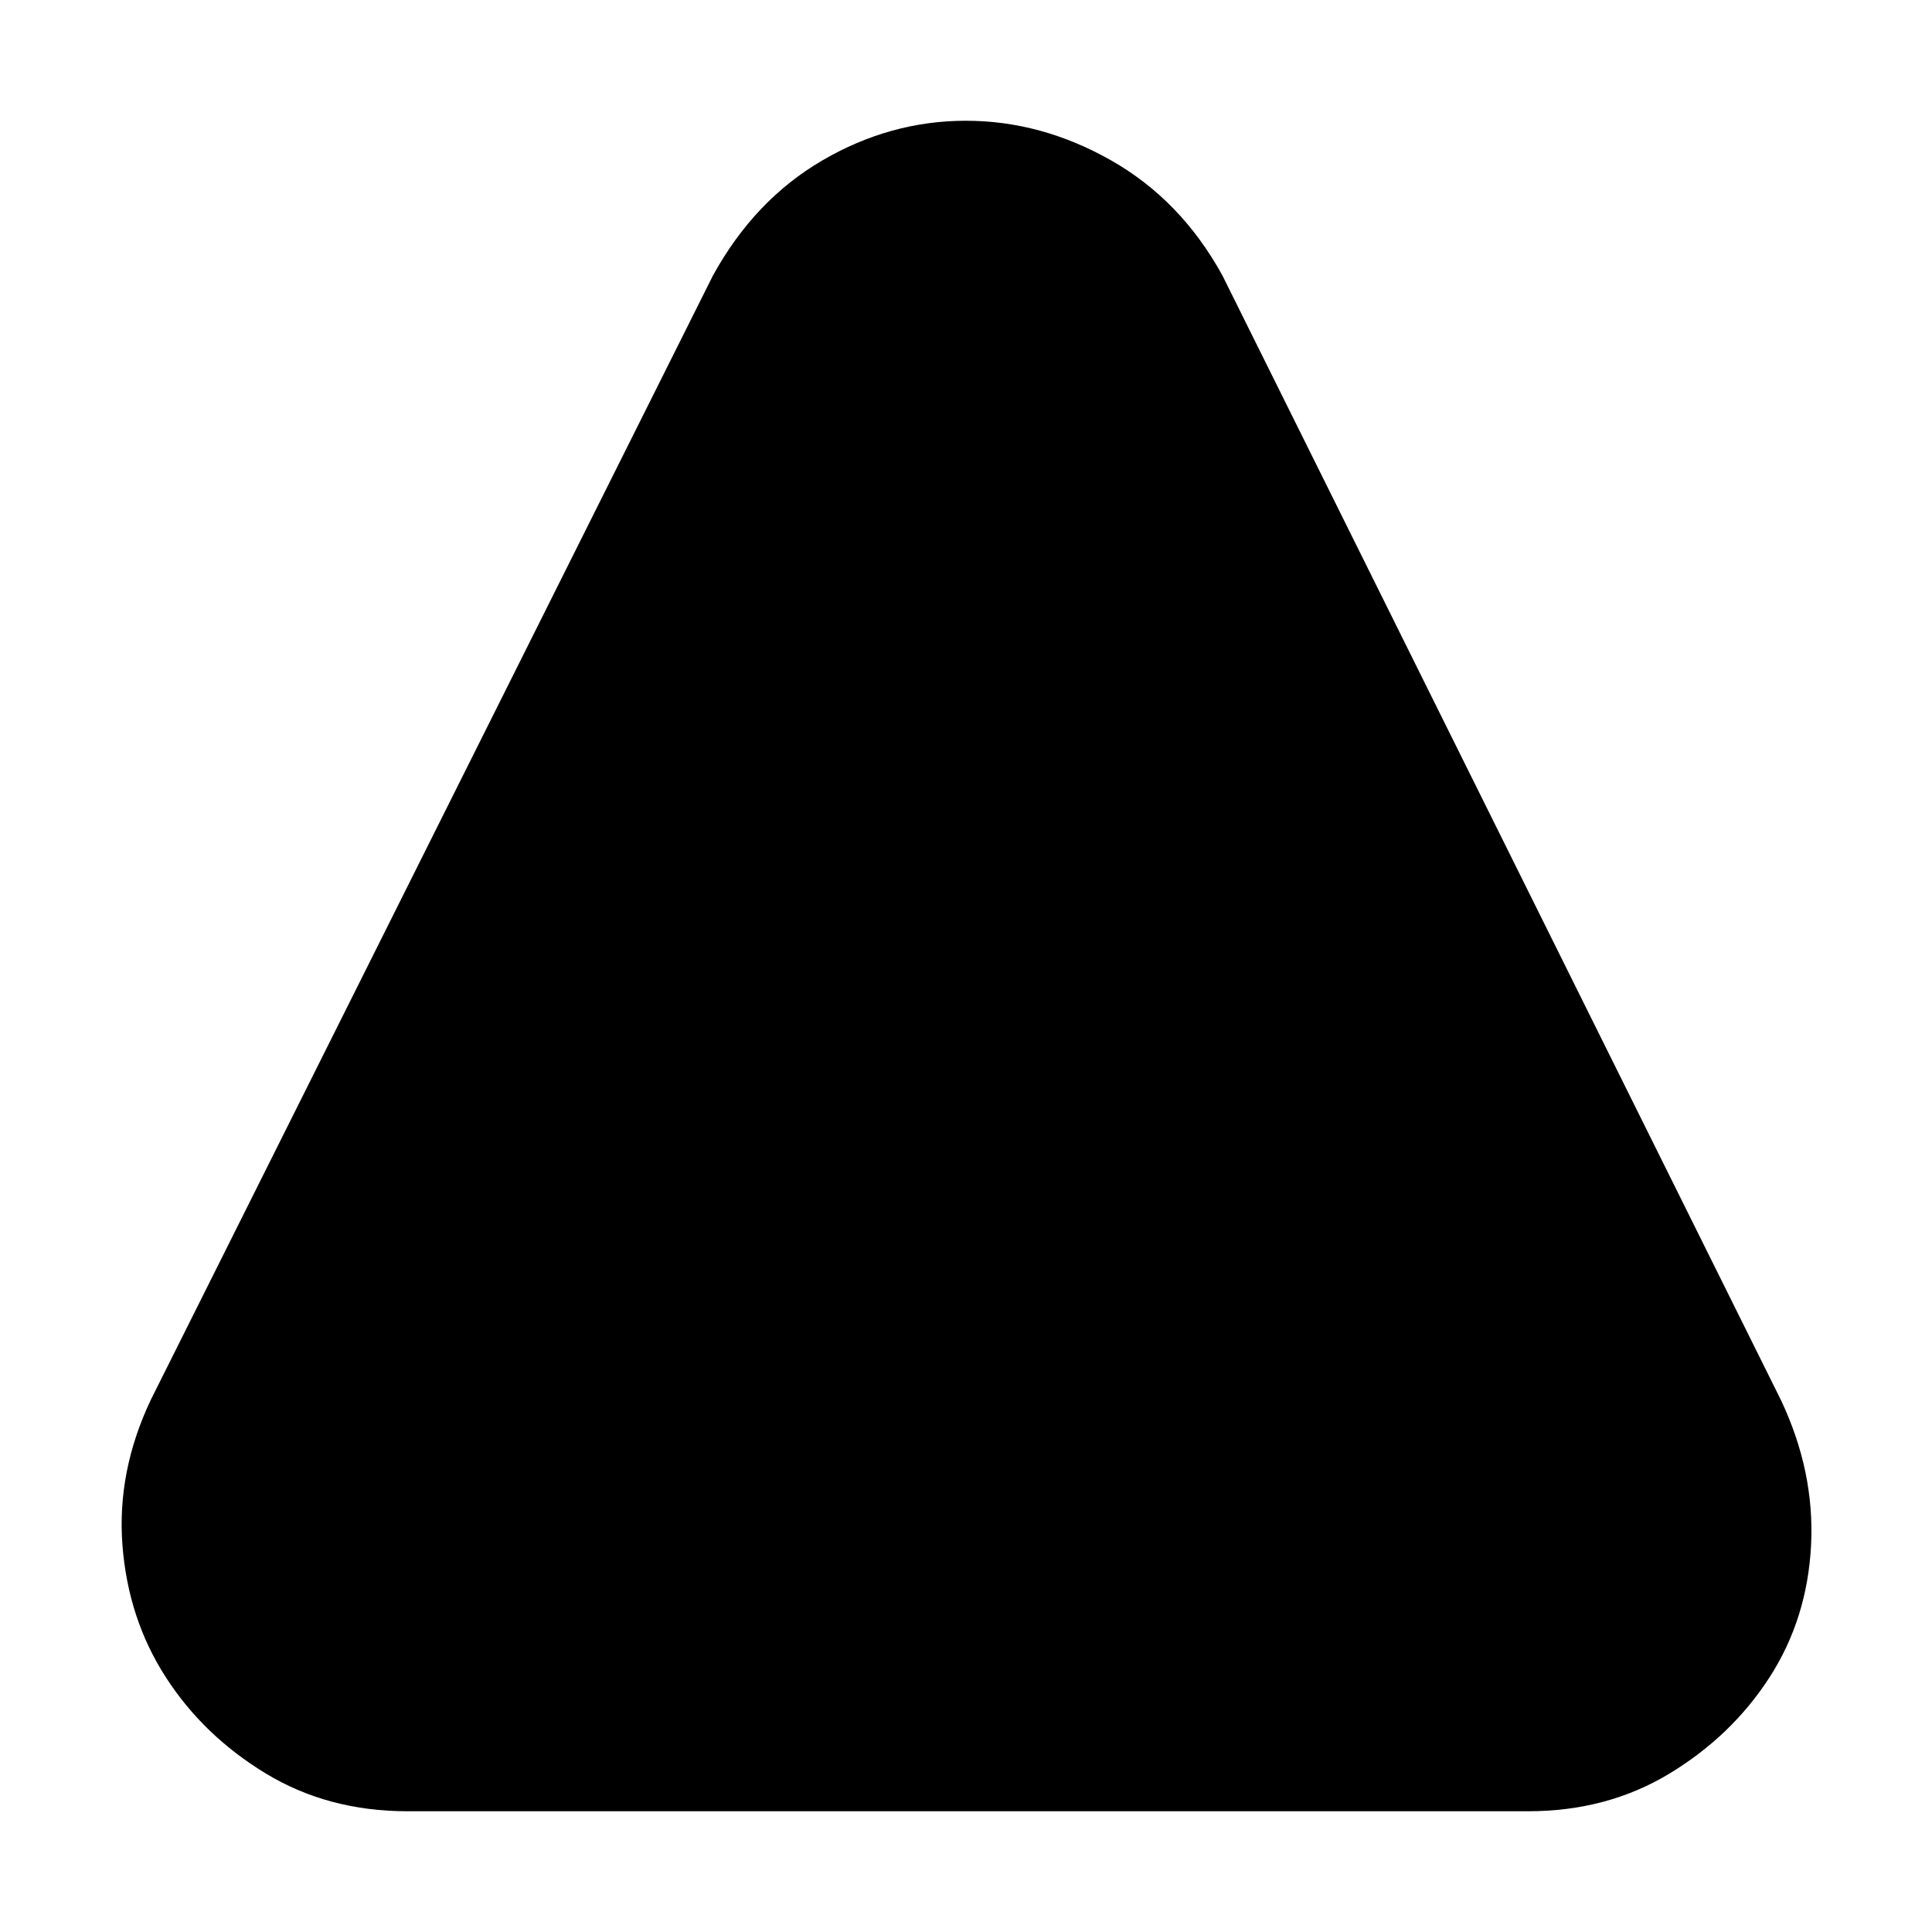 <svg xmlns="http://www.w3.org/2000/svg" viewBox="0 0 512 512">
	<path d="M471.95 371q9 19 8 38.5t-11 35-26.5 25.5-37.5 10h-297q-21 0-37.5-10t-26.5-25.5-11.5-35 7.5-38.5l149-298q11-20 29-30.5t38-10.5 38.5 10.5 29.5 30.5z"/>
</svg>